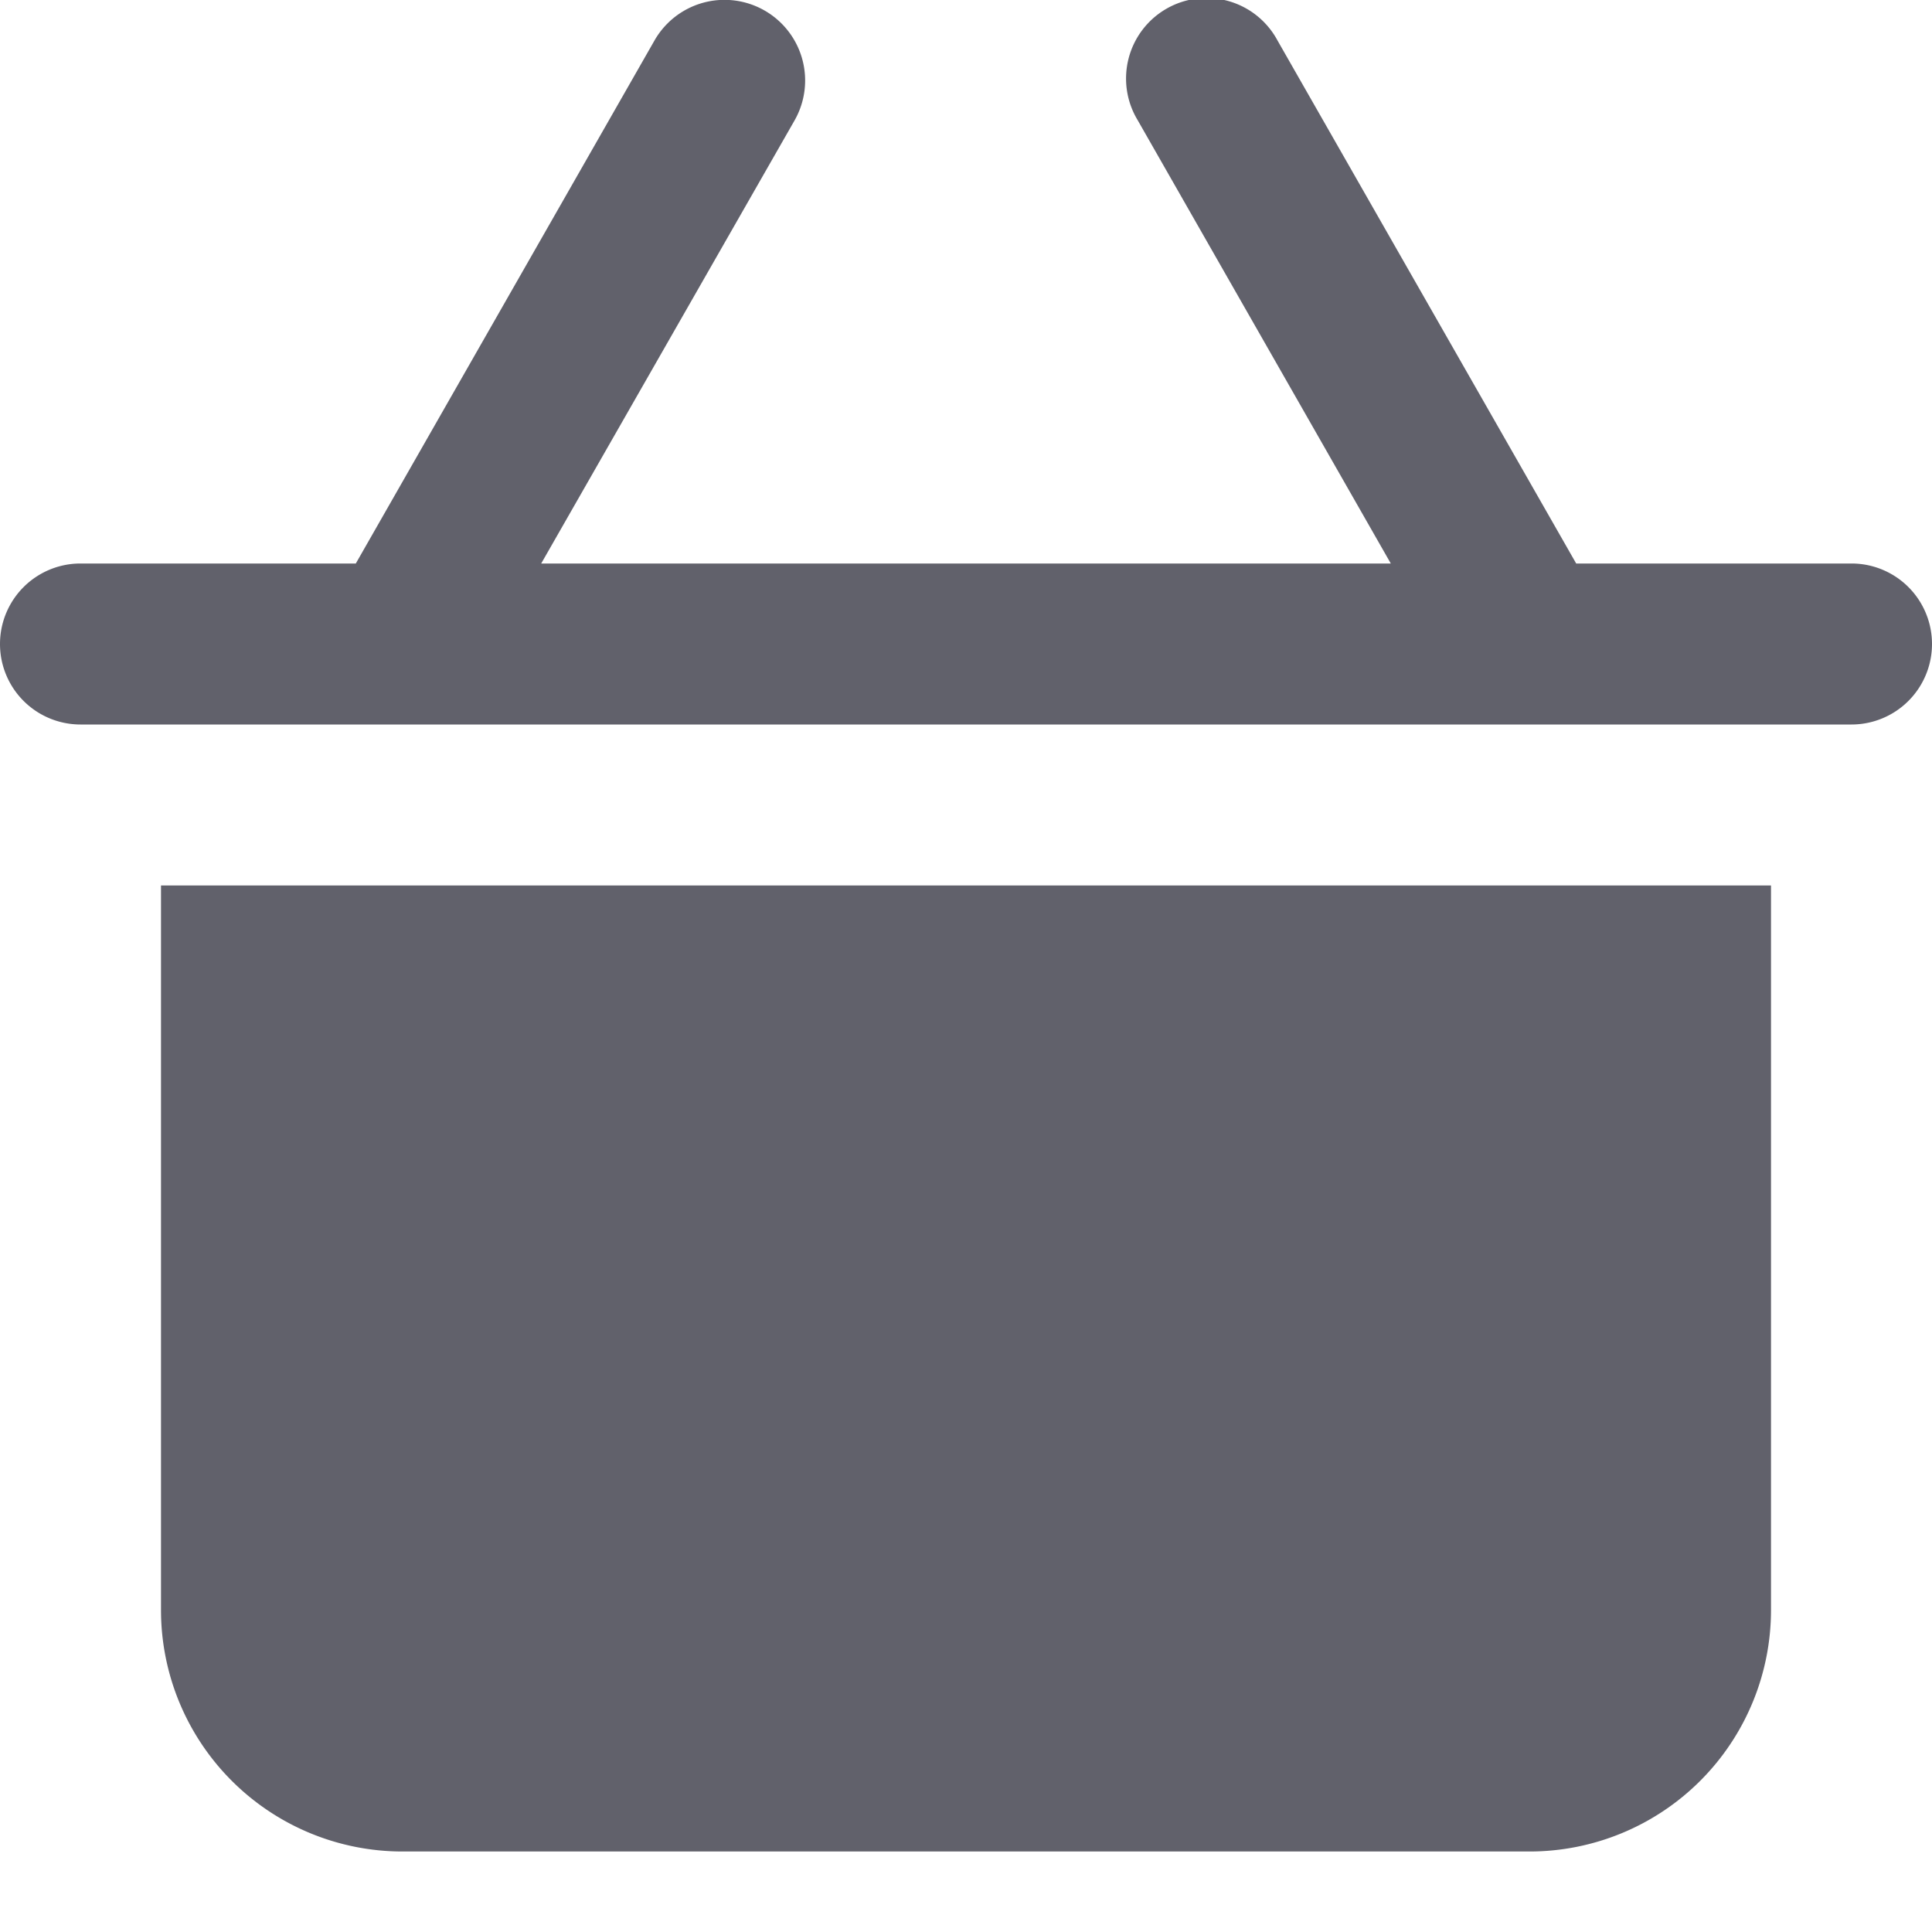 <svg xmlns="http://www.w3.org/2000/svg" height="24" width="24" viewBox="0 0 24 24"><path d="M2,20a3,3,0,0,0,3,3H19a3,3,0,0,0,3-3V11H2Z" fill="#61616b"></path><path data-color="color-2" d="M23,7H19.58L15.868.5a1,1,0,1,0-1.736.992L17.277,7H6.723L9.868,1.5A1,1,0,1,0,8.132.5L4.42,7H1A1,1,0,0,0,1,9H23a1,1,0,0,0,0-2Z" fill="#61616b"></path></svg>